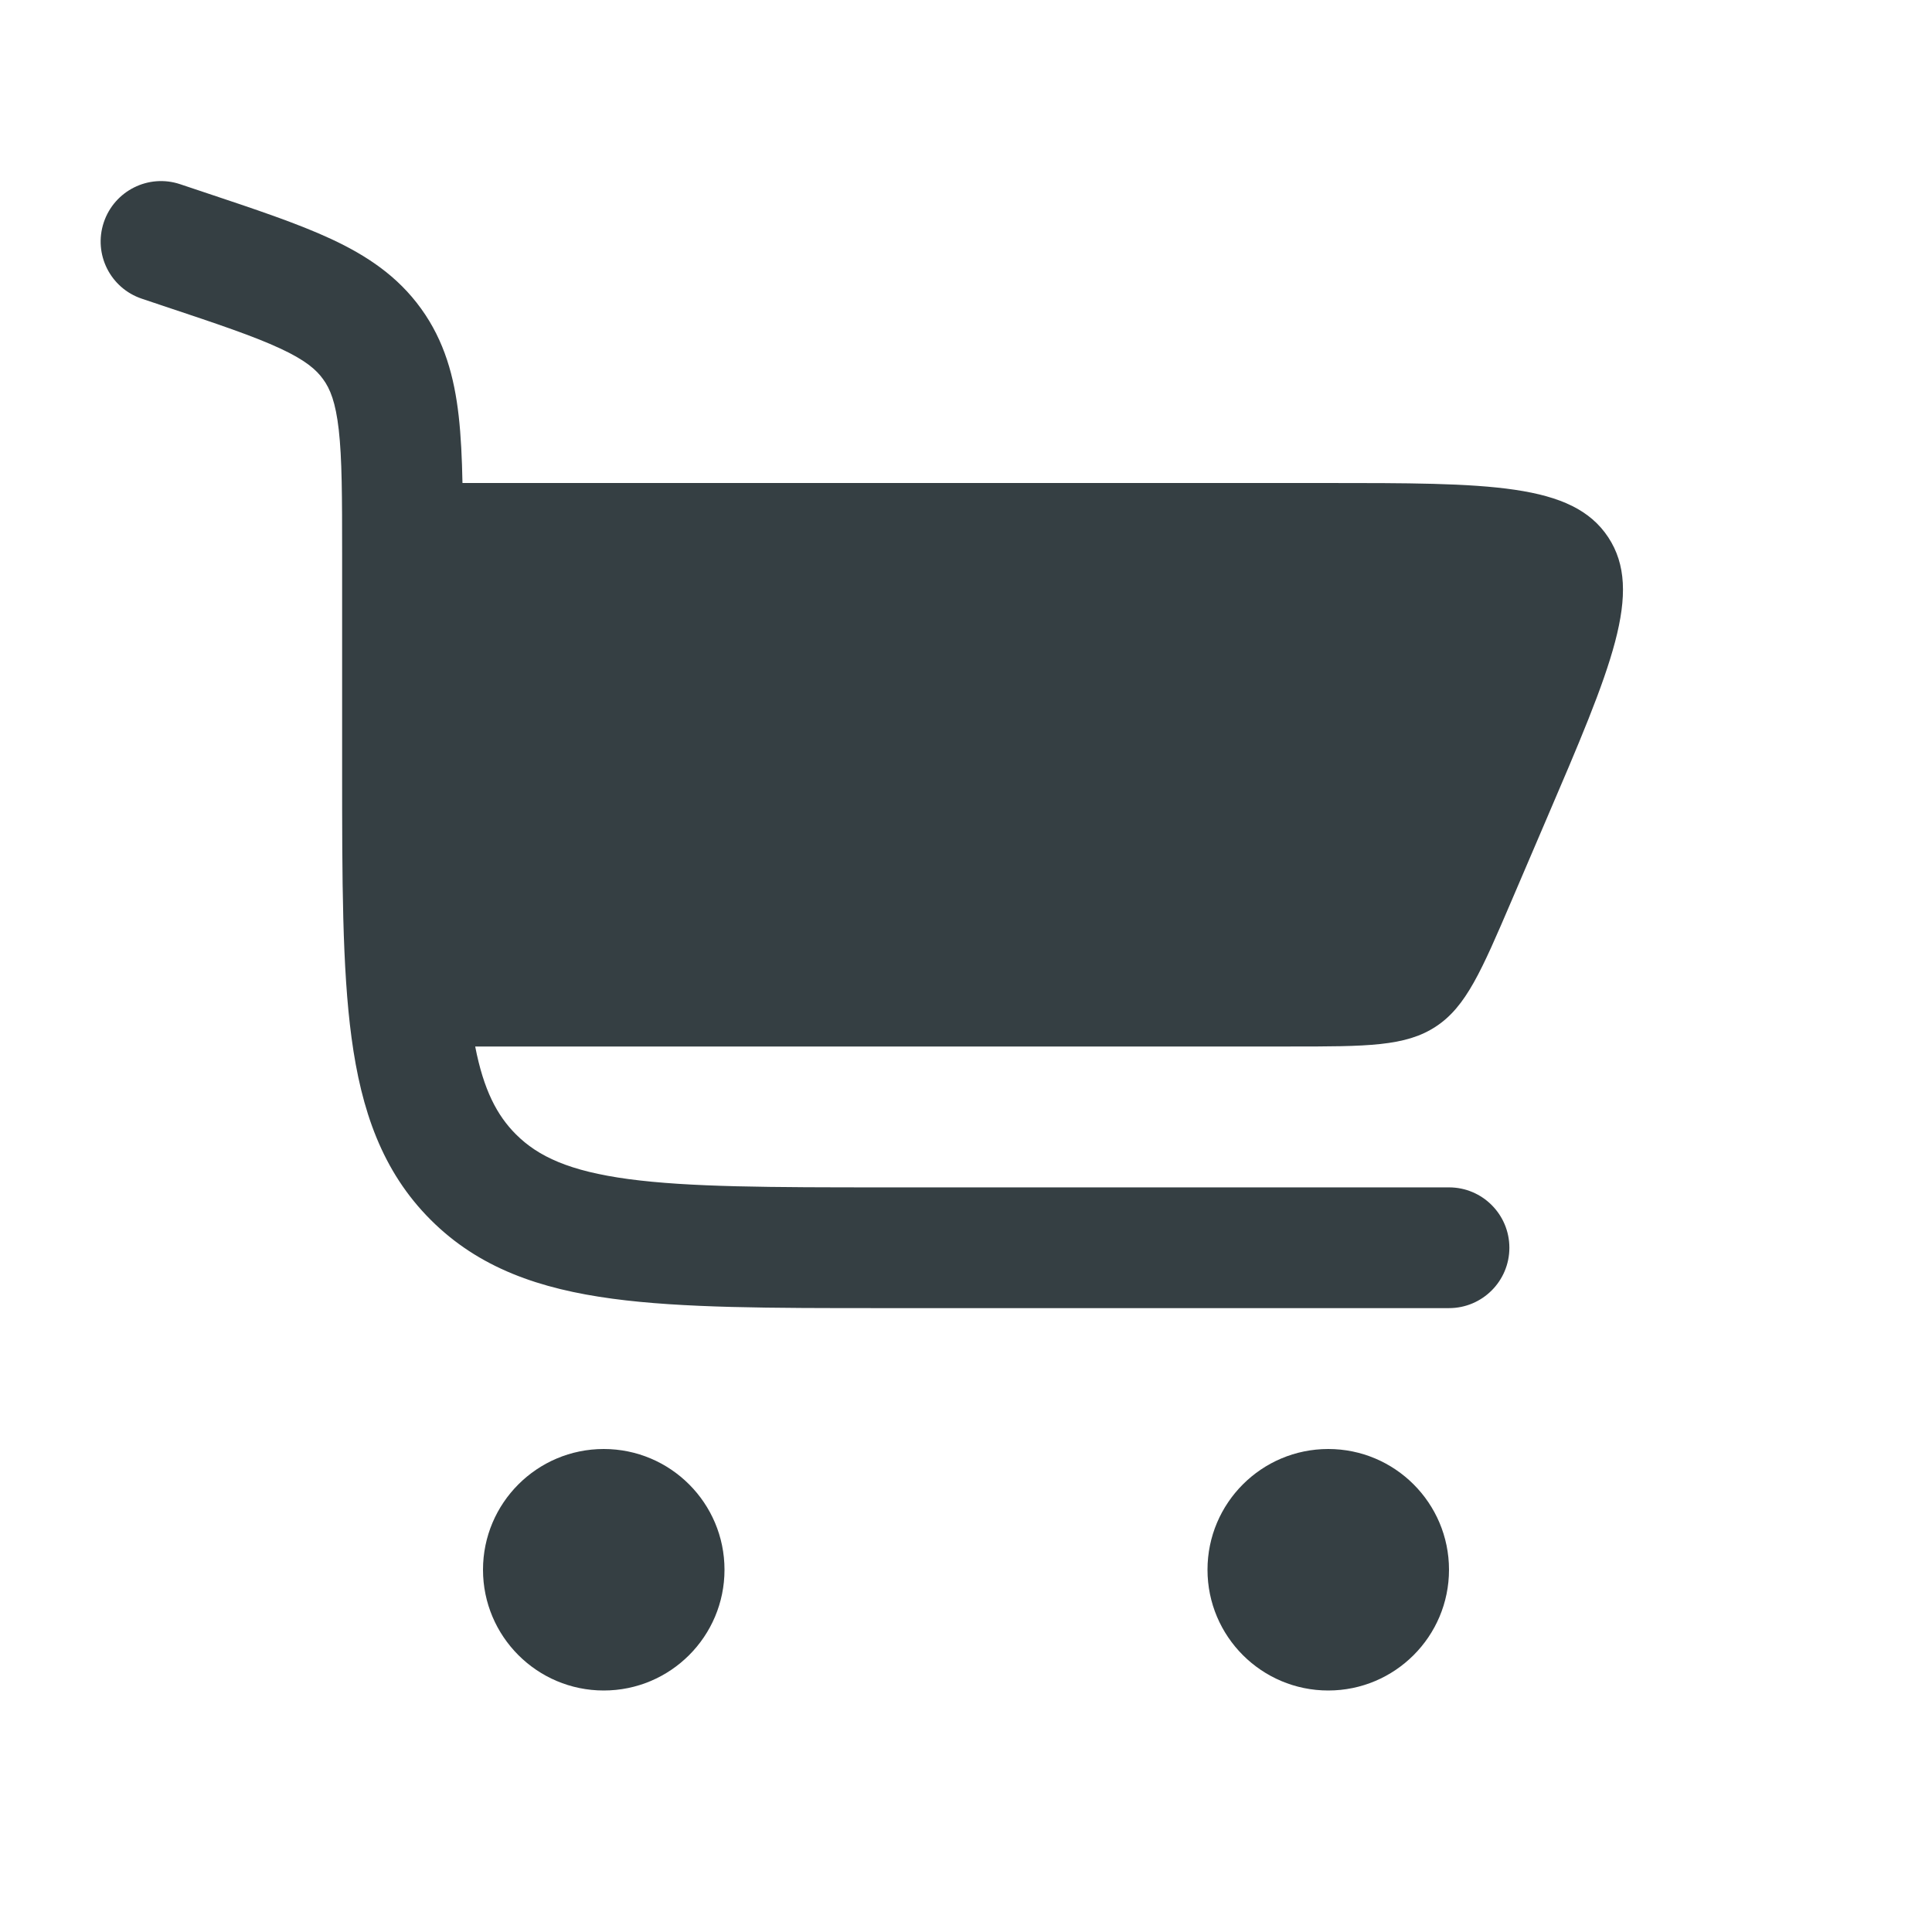 <?xml version="1.0" encoding="utf-8"?><!-- Uploaded to: SVG Repo, www.svgrepo.com, Generator: SVG Repo Mixer Tools -->
<svg width="800px" height="800px" viewBox="0 0 24 24" fill="none" xmlns="http://www.w3.org/2000/svg">
<path d="M2.237 2.288C1.844 2.157 1.42 2.37 1.289 2.763C1.158 3.156 1.37 3.58 1.763 3.711L2.028 3.8C2.704 4.025 3.152 4.176 3.481 4.329C3.793 4.474 3.928 4.591 4.014 4.711C4.101 4.83 4.169 4.995 4.208 5.337C4.249 5.698 4.25 6.17 4.25 6.883L4.25 9.555C4.25 10.922 4.25 12.025 4.367 12.892C4.488 13.792 4.747 14.55 5.349 15.152C5.95 15.754 6.708 16.012 7.608 16.133C8.475 16.25 9.578 16.25 10.945 16.25H18C18.414 16.25 18.75 15.914 18.75 15.5C18.75 15.086 18.414 14.75 18 14.75H11C9.565 14.75 8.564 14.748 7.808 14.647C7.075 14.548 6.686 14.368 6.409 14.091C6.174 13.856 6.008 13.54 5.903 13H16.022C16.982 13 17.461 13 17.837 12.752C18.213 12.505 18.402 12.064 18.78 11.182L19.208 10.182C20.018 8.293 20.422 7.348 19.978 6.674C19.533 6 18.506 6 16.451 6H5.745C5.739 5.692 5.726 5.415 5.698 5.167C5.643 4.682 5.522 4.237 5.231 3.834C4.94 3.43 4.556 3.175 4.114 2.969C3.697 2.775 3.168 2.599 2.542 2.39L2.237 2.288Z" fill="#353f43"/>
<path d="M7.5 18C8.328 18 9 18.672 9 19.5C9 20.328 8.328 21 7.5 21C6.672 21 6 20.328 6 19.5C6 18.672 6.672 18 7.5 18Z" fill="#353f43"/>
<path d="M16.5 18C17.328 18 18 18.672 18 19.5C18 20.328 17.328 21 16.5 21C15.672 21 15 20.328 15 19.5C15 18.672 15.672 18 16.5 18Z" fill="#353f43"/>
</svg>
